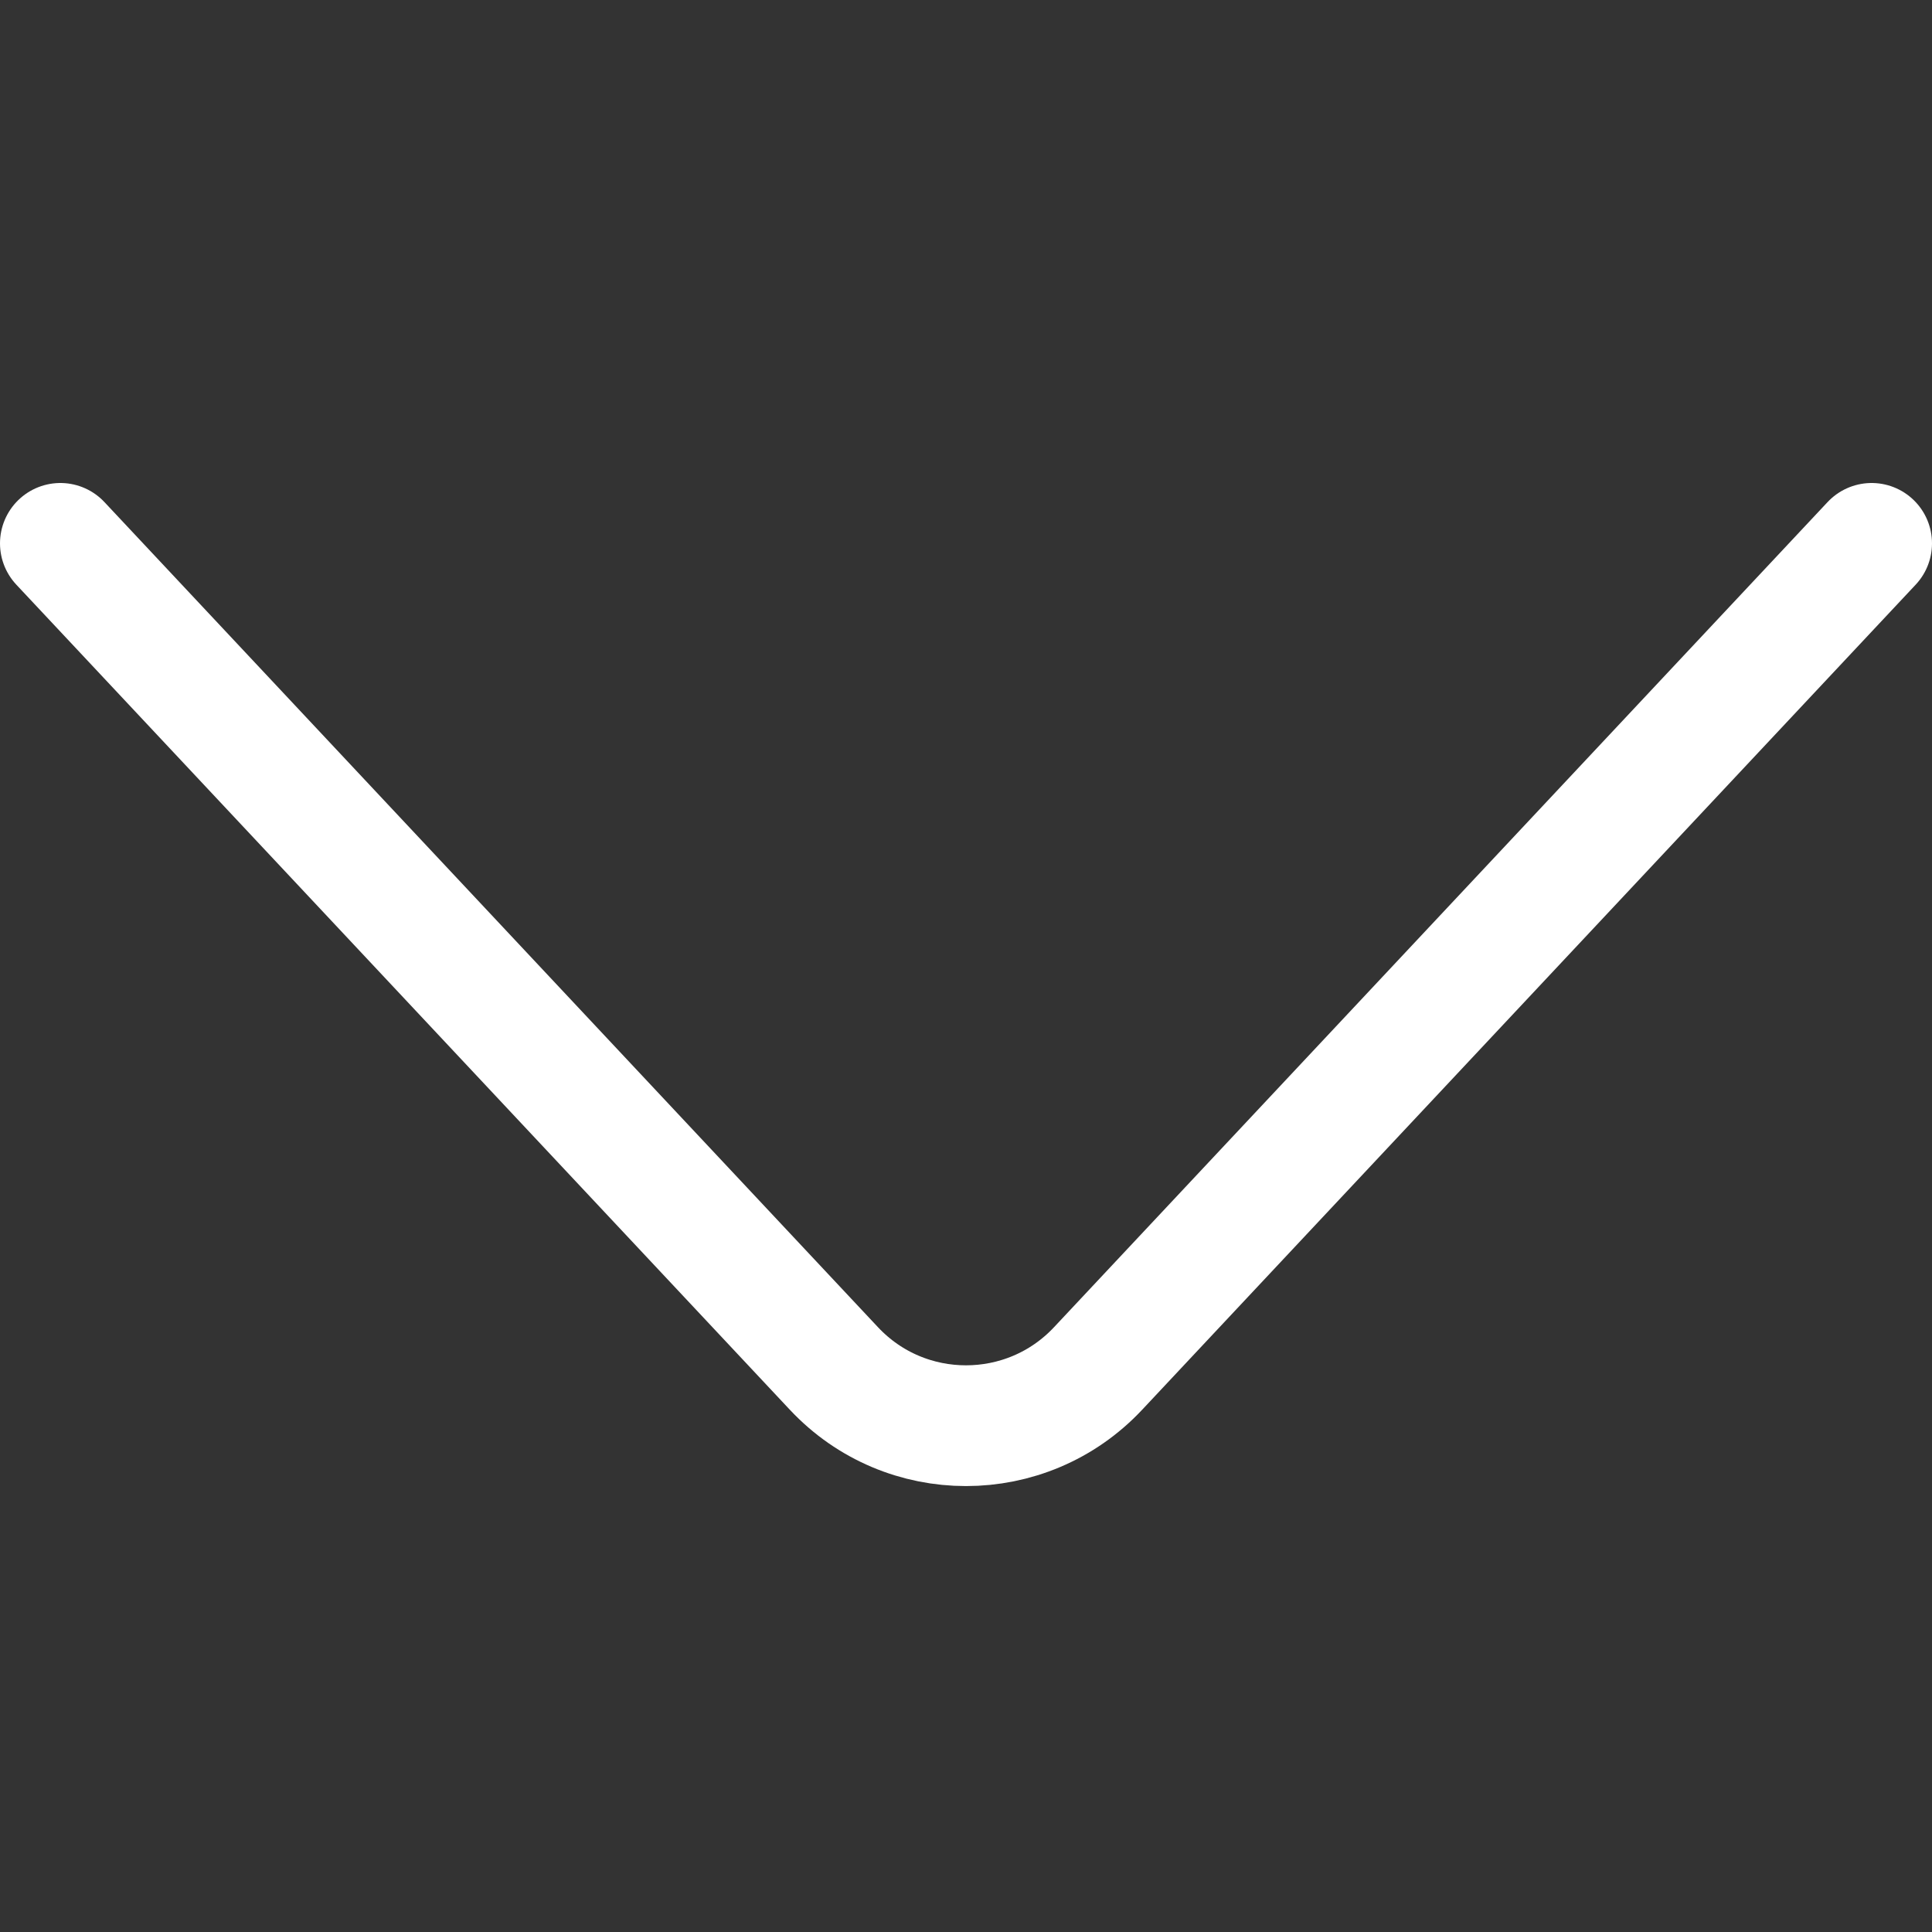 <svg width="16" height="16" viewBox="0 0 16 16" fill="none" xmlns="http://www.w3.org/2000/svg">
<rect x="0" y="0" width="16" height="16" fill="#333333" stroke="none"/>
<path d="M0.5 4.5L6.906 11.333C7.498 11.965 8.502 11.965 9.094 11.333L15.5 4.5" stroke="white" stroke-linecap="round" stroke-linejoin="round"/>
</svg>
